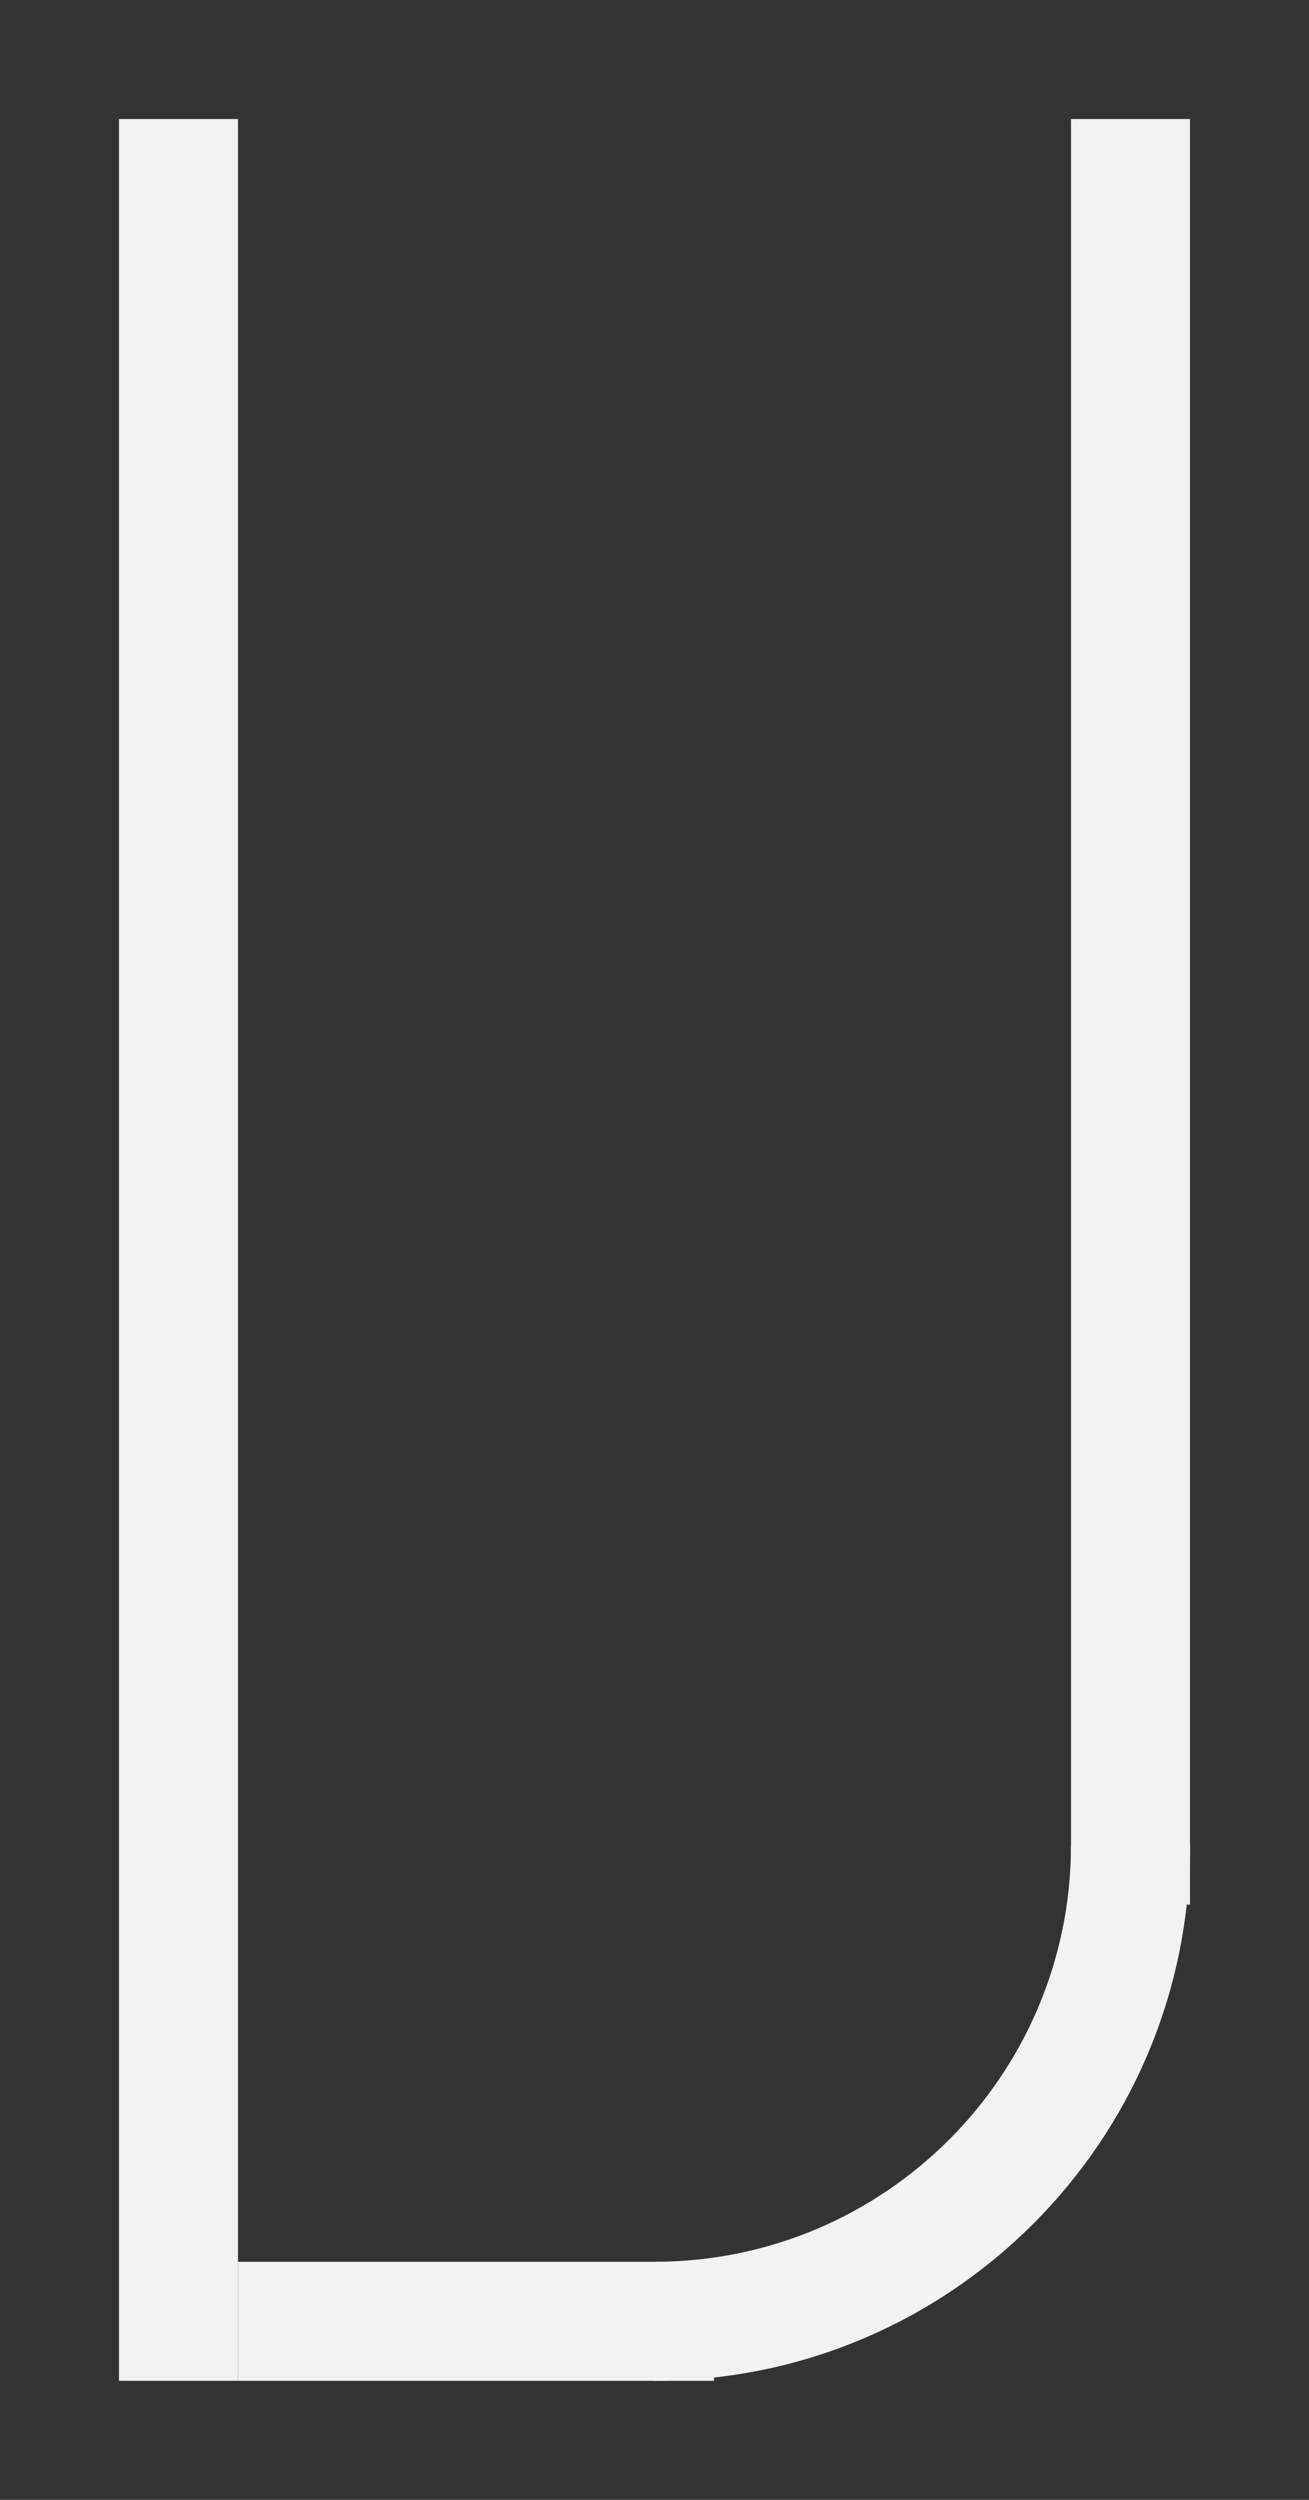<svg width="88" height="168" viewBox="0 0 88 168" fill="none" xmlns="http://www.w3.org/2000/svg">
<rect x="0" y="0" width="88" height="168" fill="#333333" stroke="none"/>
<line x1="48" y1="156" x2="16" y2="156" stroke="#F2F2F2" stroke-width="8"/>
<line x1="12" y1="8" x2="12" y2="160" stroke="#F2F2F2" stroke-width="8"/>
<line x1="76" y1="8" x2="76" y2="128" stroke="#F2F2F2" stroke-width="8"/>
<path d="M72 124C72 139.464 59.464 152 44 152L44 160C63.882 160 80 143.882 80 124L72 124Z" fill="#F2F2F2"/>
</svg>
